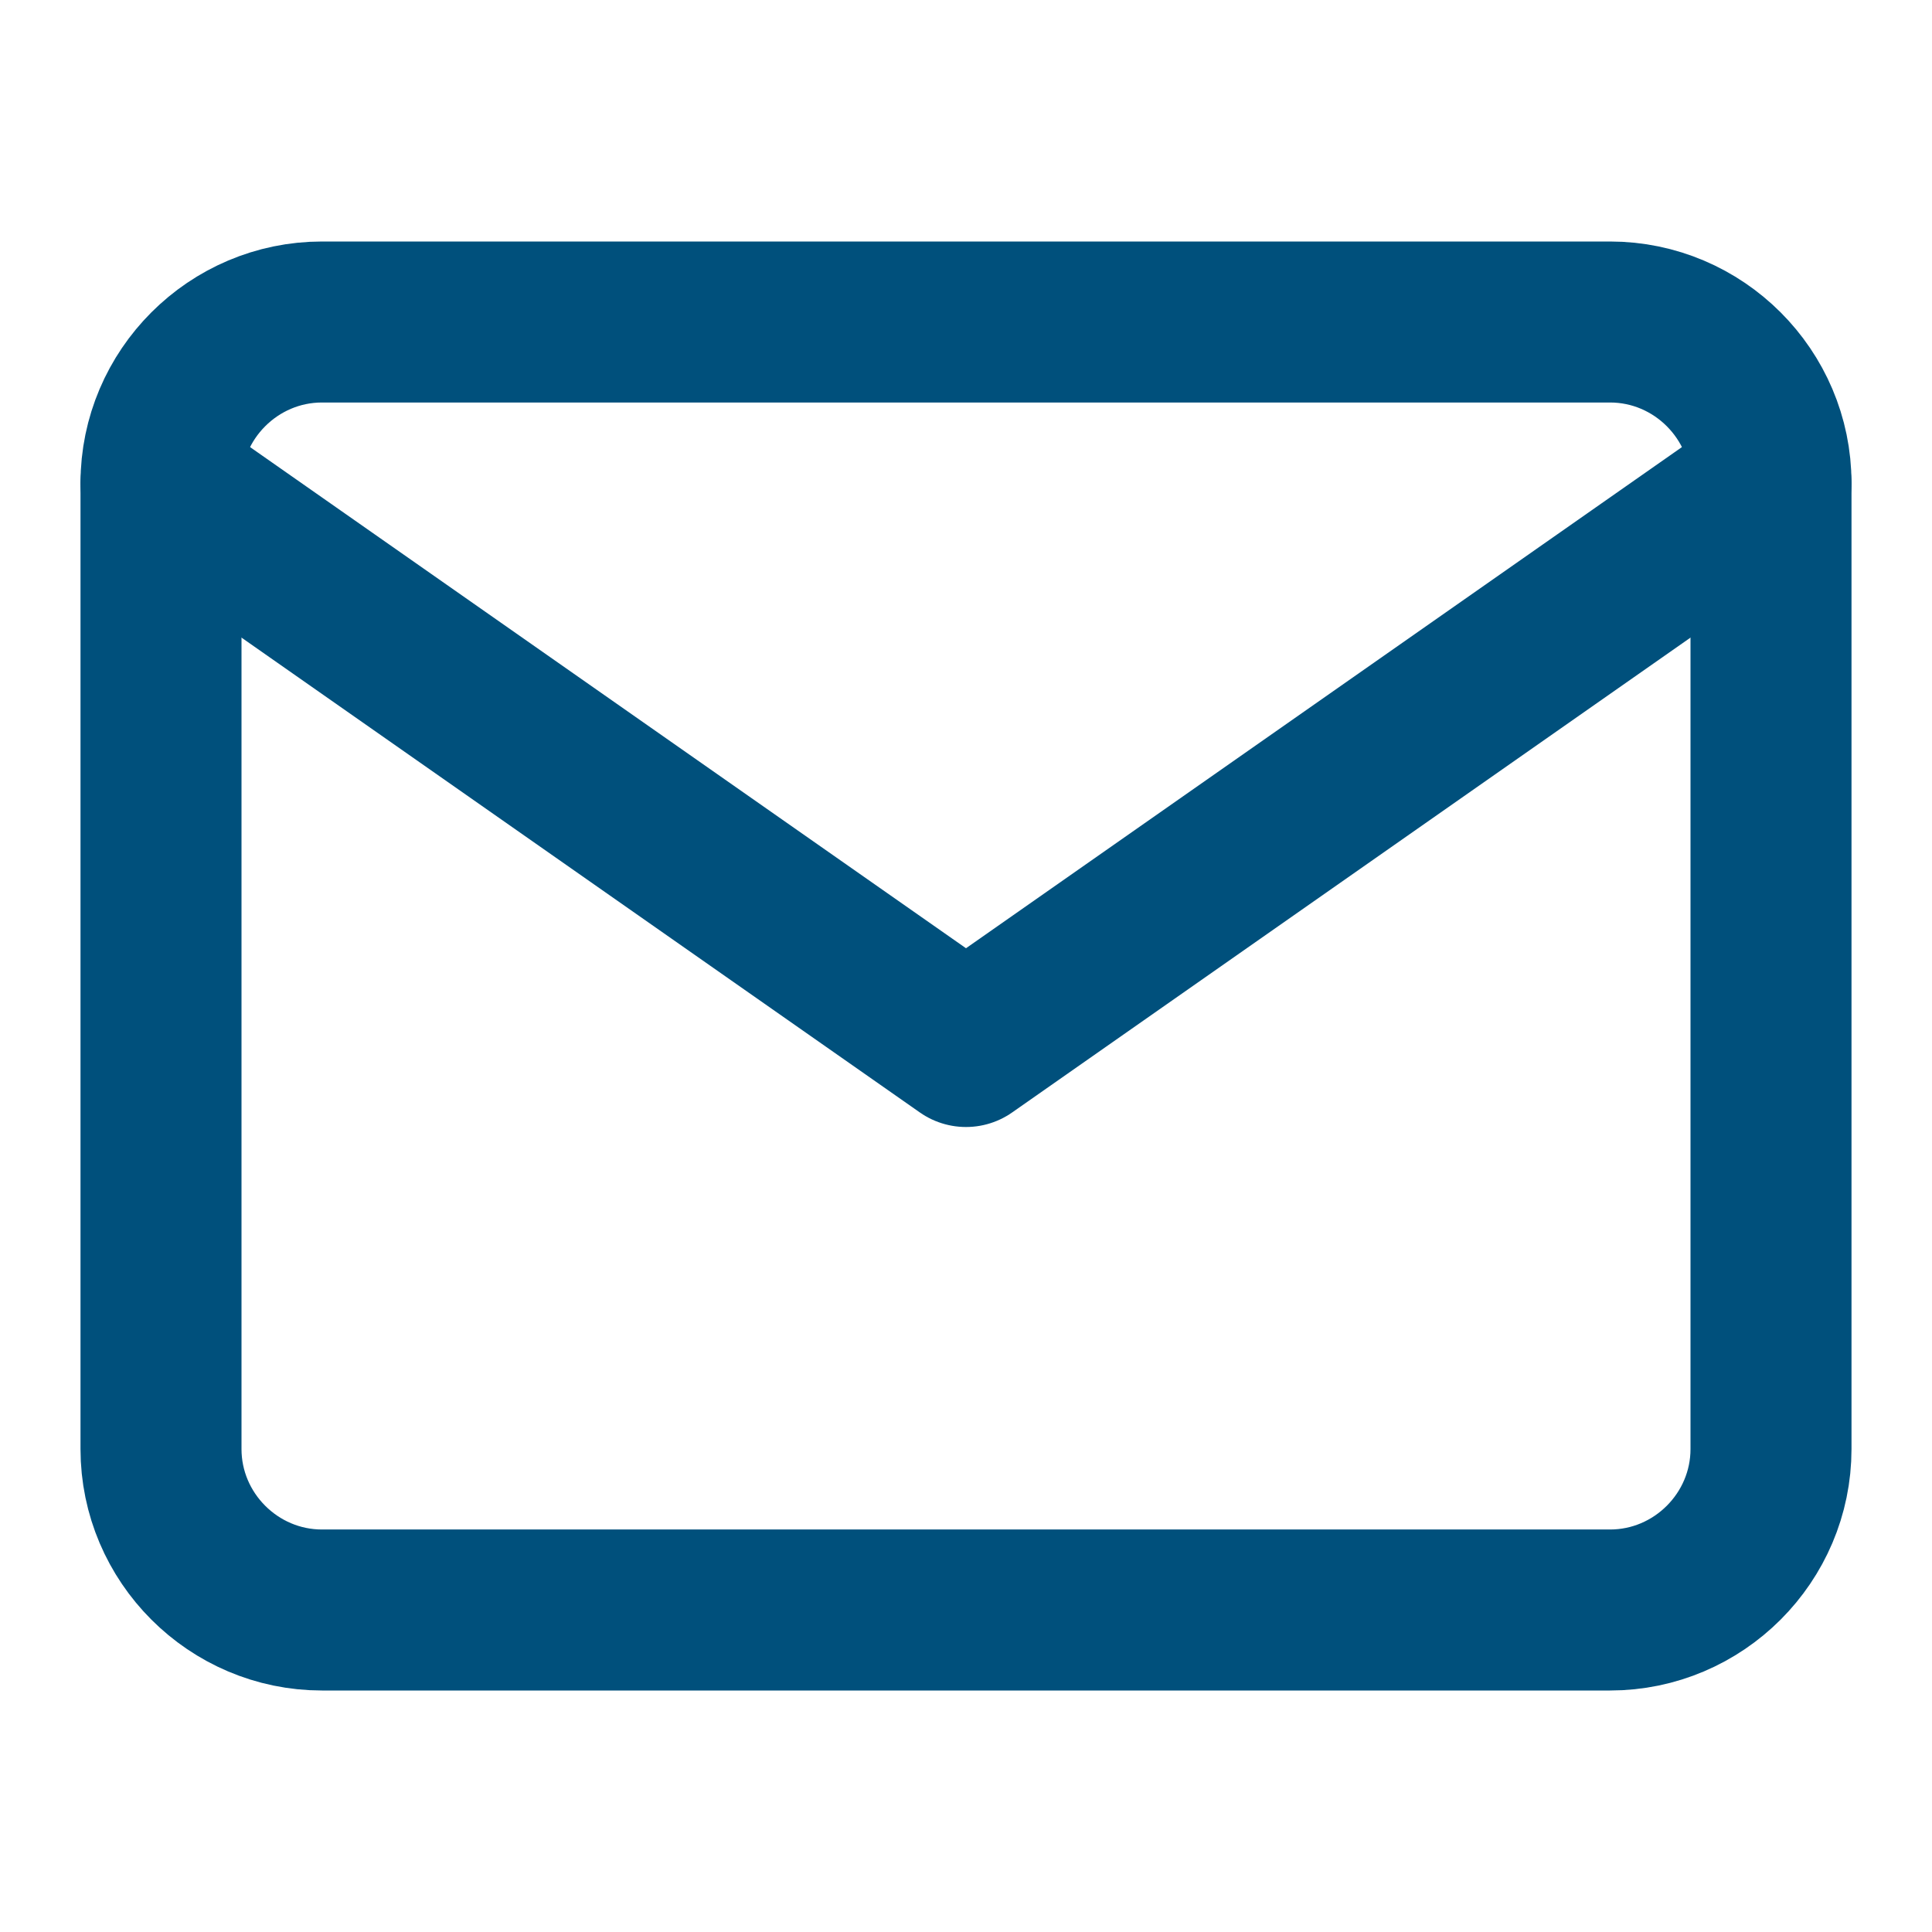 <svg width="24" height="24" viewBox="0 0 24 24" fill="none" xmlns="http://www.w3.org/2000/svg">
<g id="mail">
<path id="Vector" d="M4 4H20C21.1 4 22 4.9 22 6V18C22 19.1 21.1 20 20 20H4C2.9 20 2 19.1 2 18V6C2 4.9 2.9 4 4 4Z" stroke="#00507C" stroke-width="2" stroke-linecap="round" stroke-linejoin="round"/>
<path id="Vector_2" d="M22 6L12 13L2 6" stroke="#00507C" stroke-width="2" stroke-linecap="round" stroke-linejoin="round"/>
</g>
</svg>
